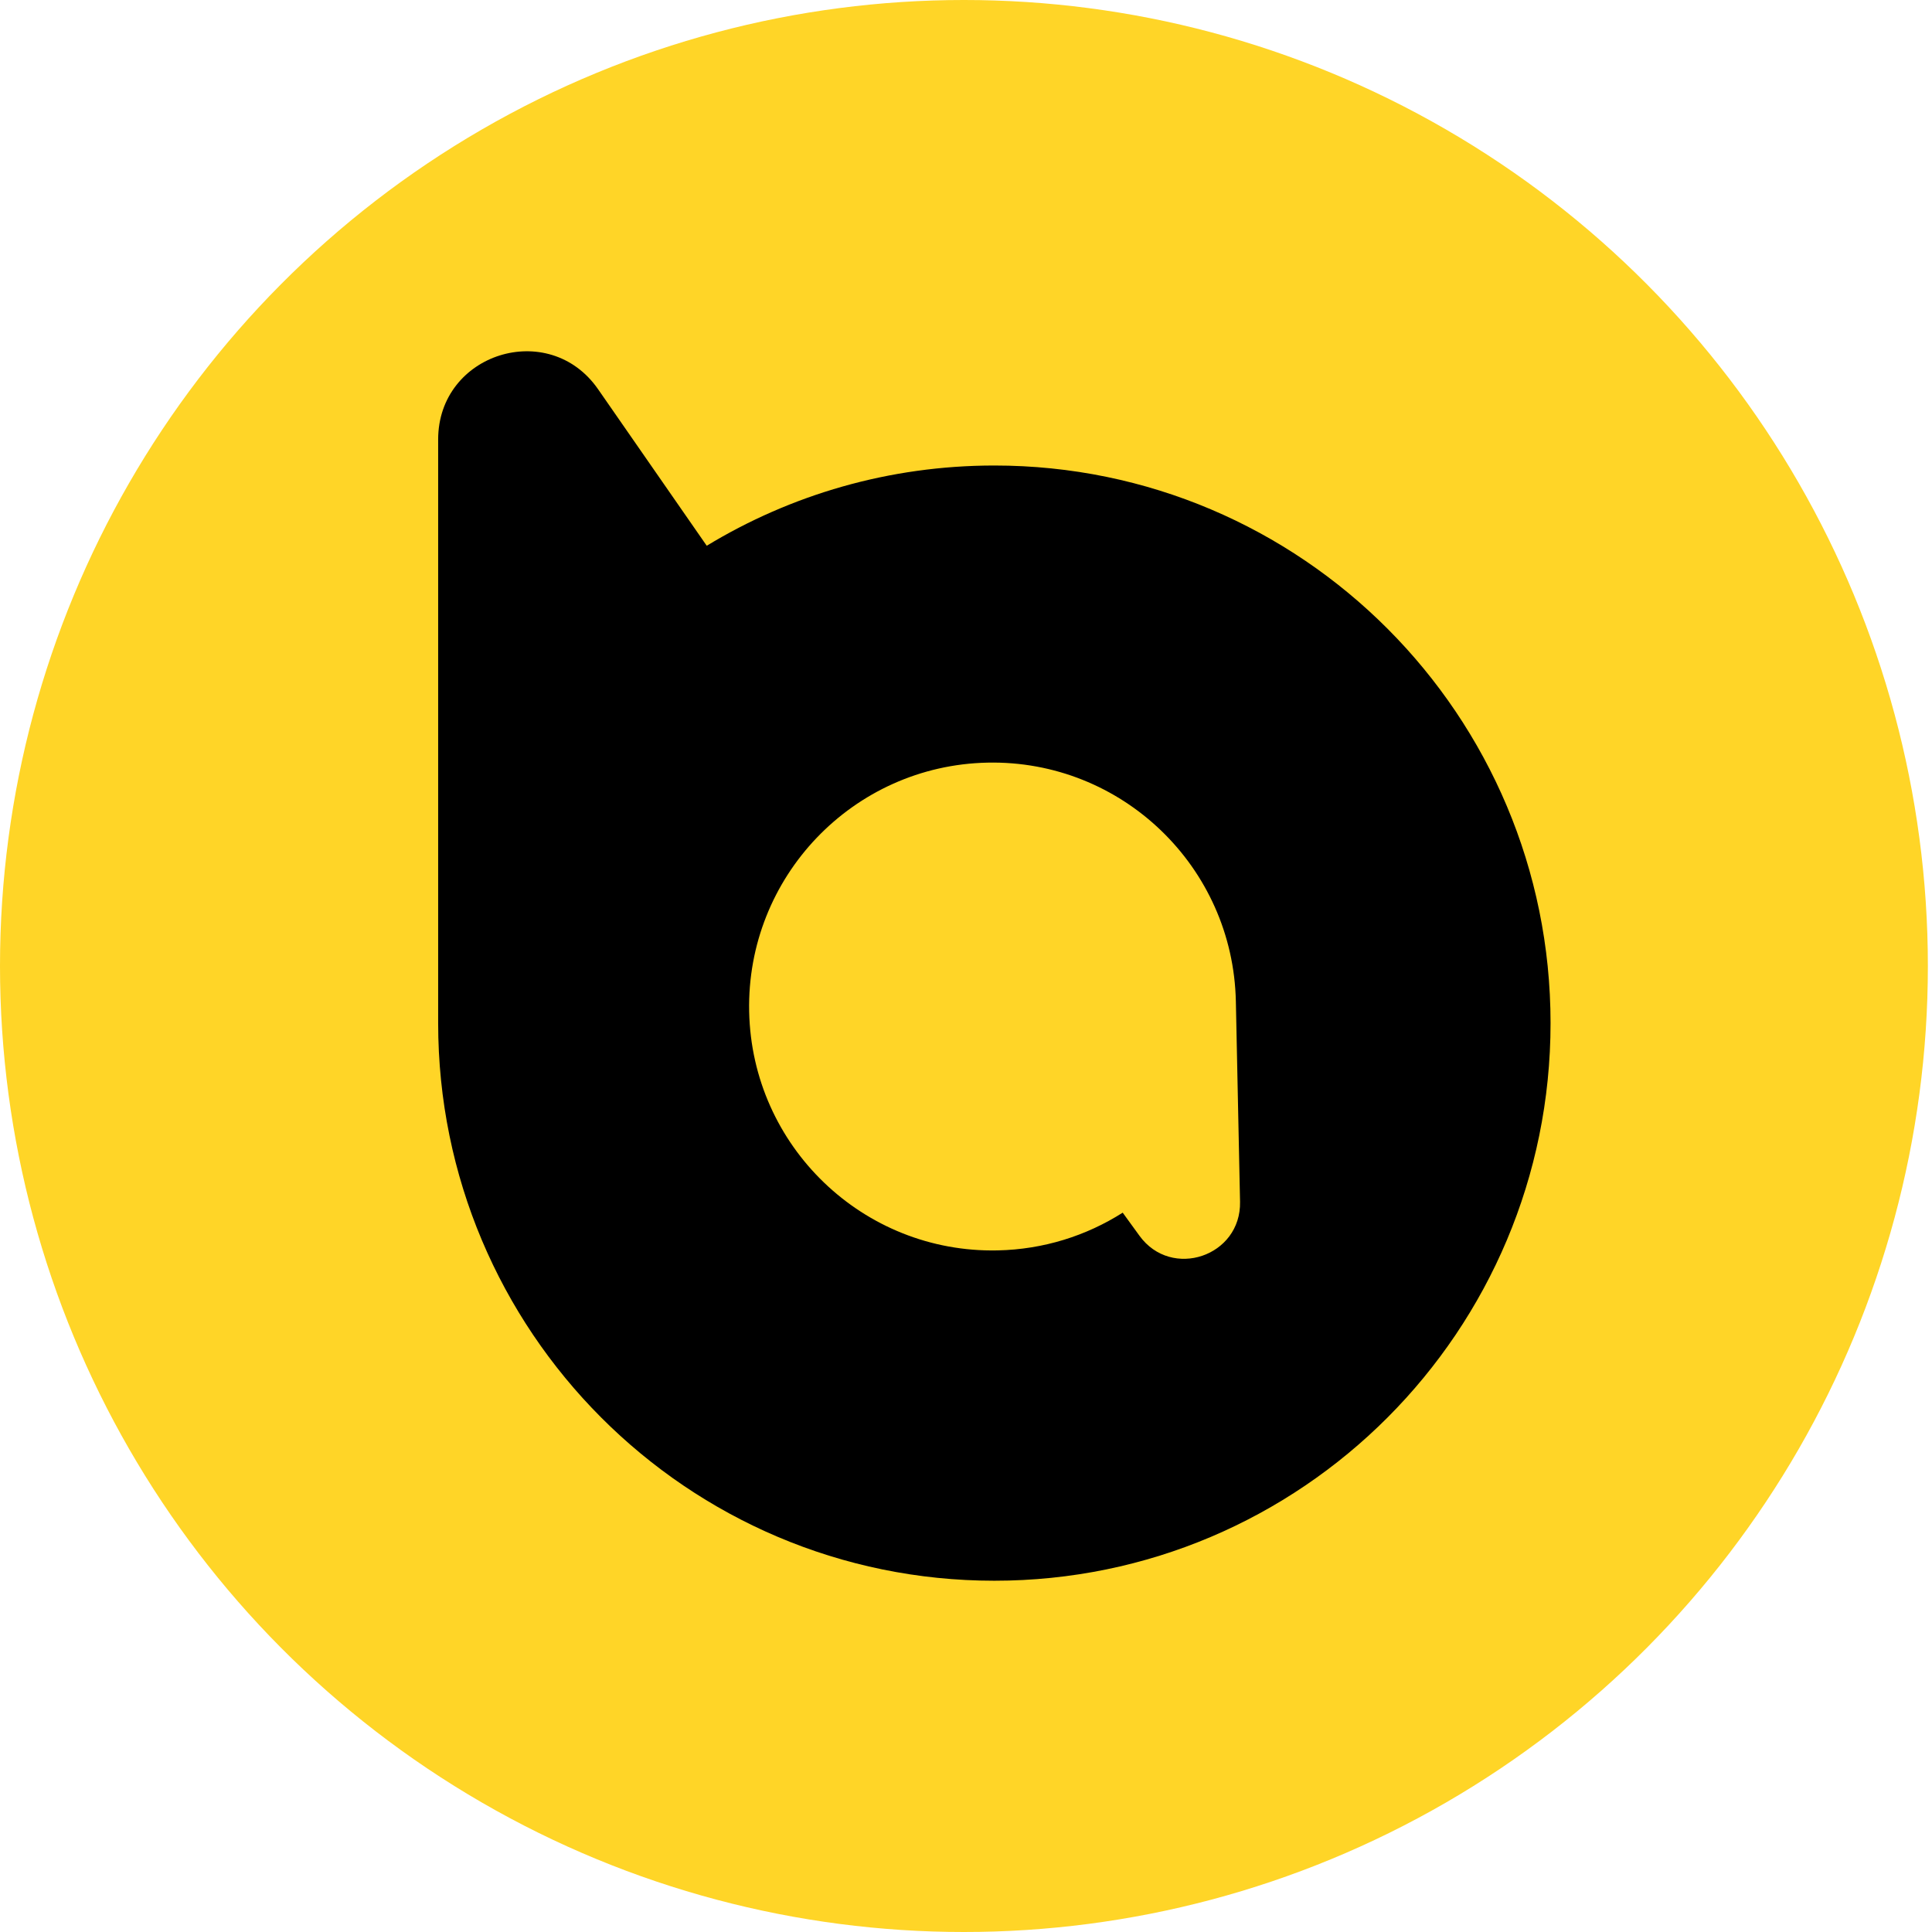 <svg width="450" height="450" viewBox="0 0 450 450" fill="none" xmlns="http://www.w3.org/2000/svg">
<ellipse cx="224.519" cy="225" rx="224.519" ry="225" fill="#FFD527"/>
<path fill-rule="evenodd" clip-rule="evenodd" d="M231.604 368.182C303.152 368.182 361.153 310.034 361.153 238.305C361.153 166.575 303.152 108.427 231.604 108.427C207.087 108.427 184.16 115.255 164.613 127.117L139.299 90.65C127.859 74.169 102.055 82.285 102.055 102.364V238.305C102.055 310.034 160.056 368.182 231.604 368.182ZM229.988 177.631C198.684 178.288 173.838 204.254 174.493 235.626C175.148 266.999 201.056 291.9 232.36 291.243C243.087 291.018 253.056 287.821 261.5 282.453L265.403 287.83C272.866 298.112 289.095 292.63 288.83 279.917L287.856 233.248C287.201 201.875 261.293 176.975 229.988 177.631Z" fill="black"/>
</svg>
